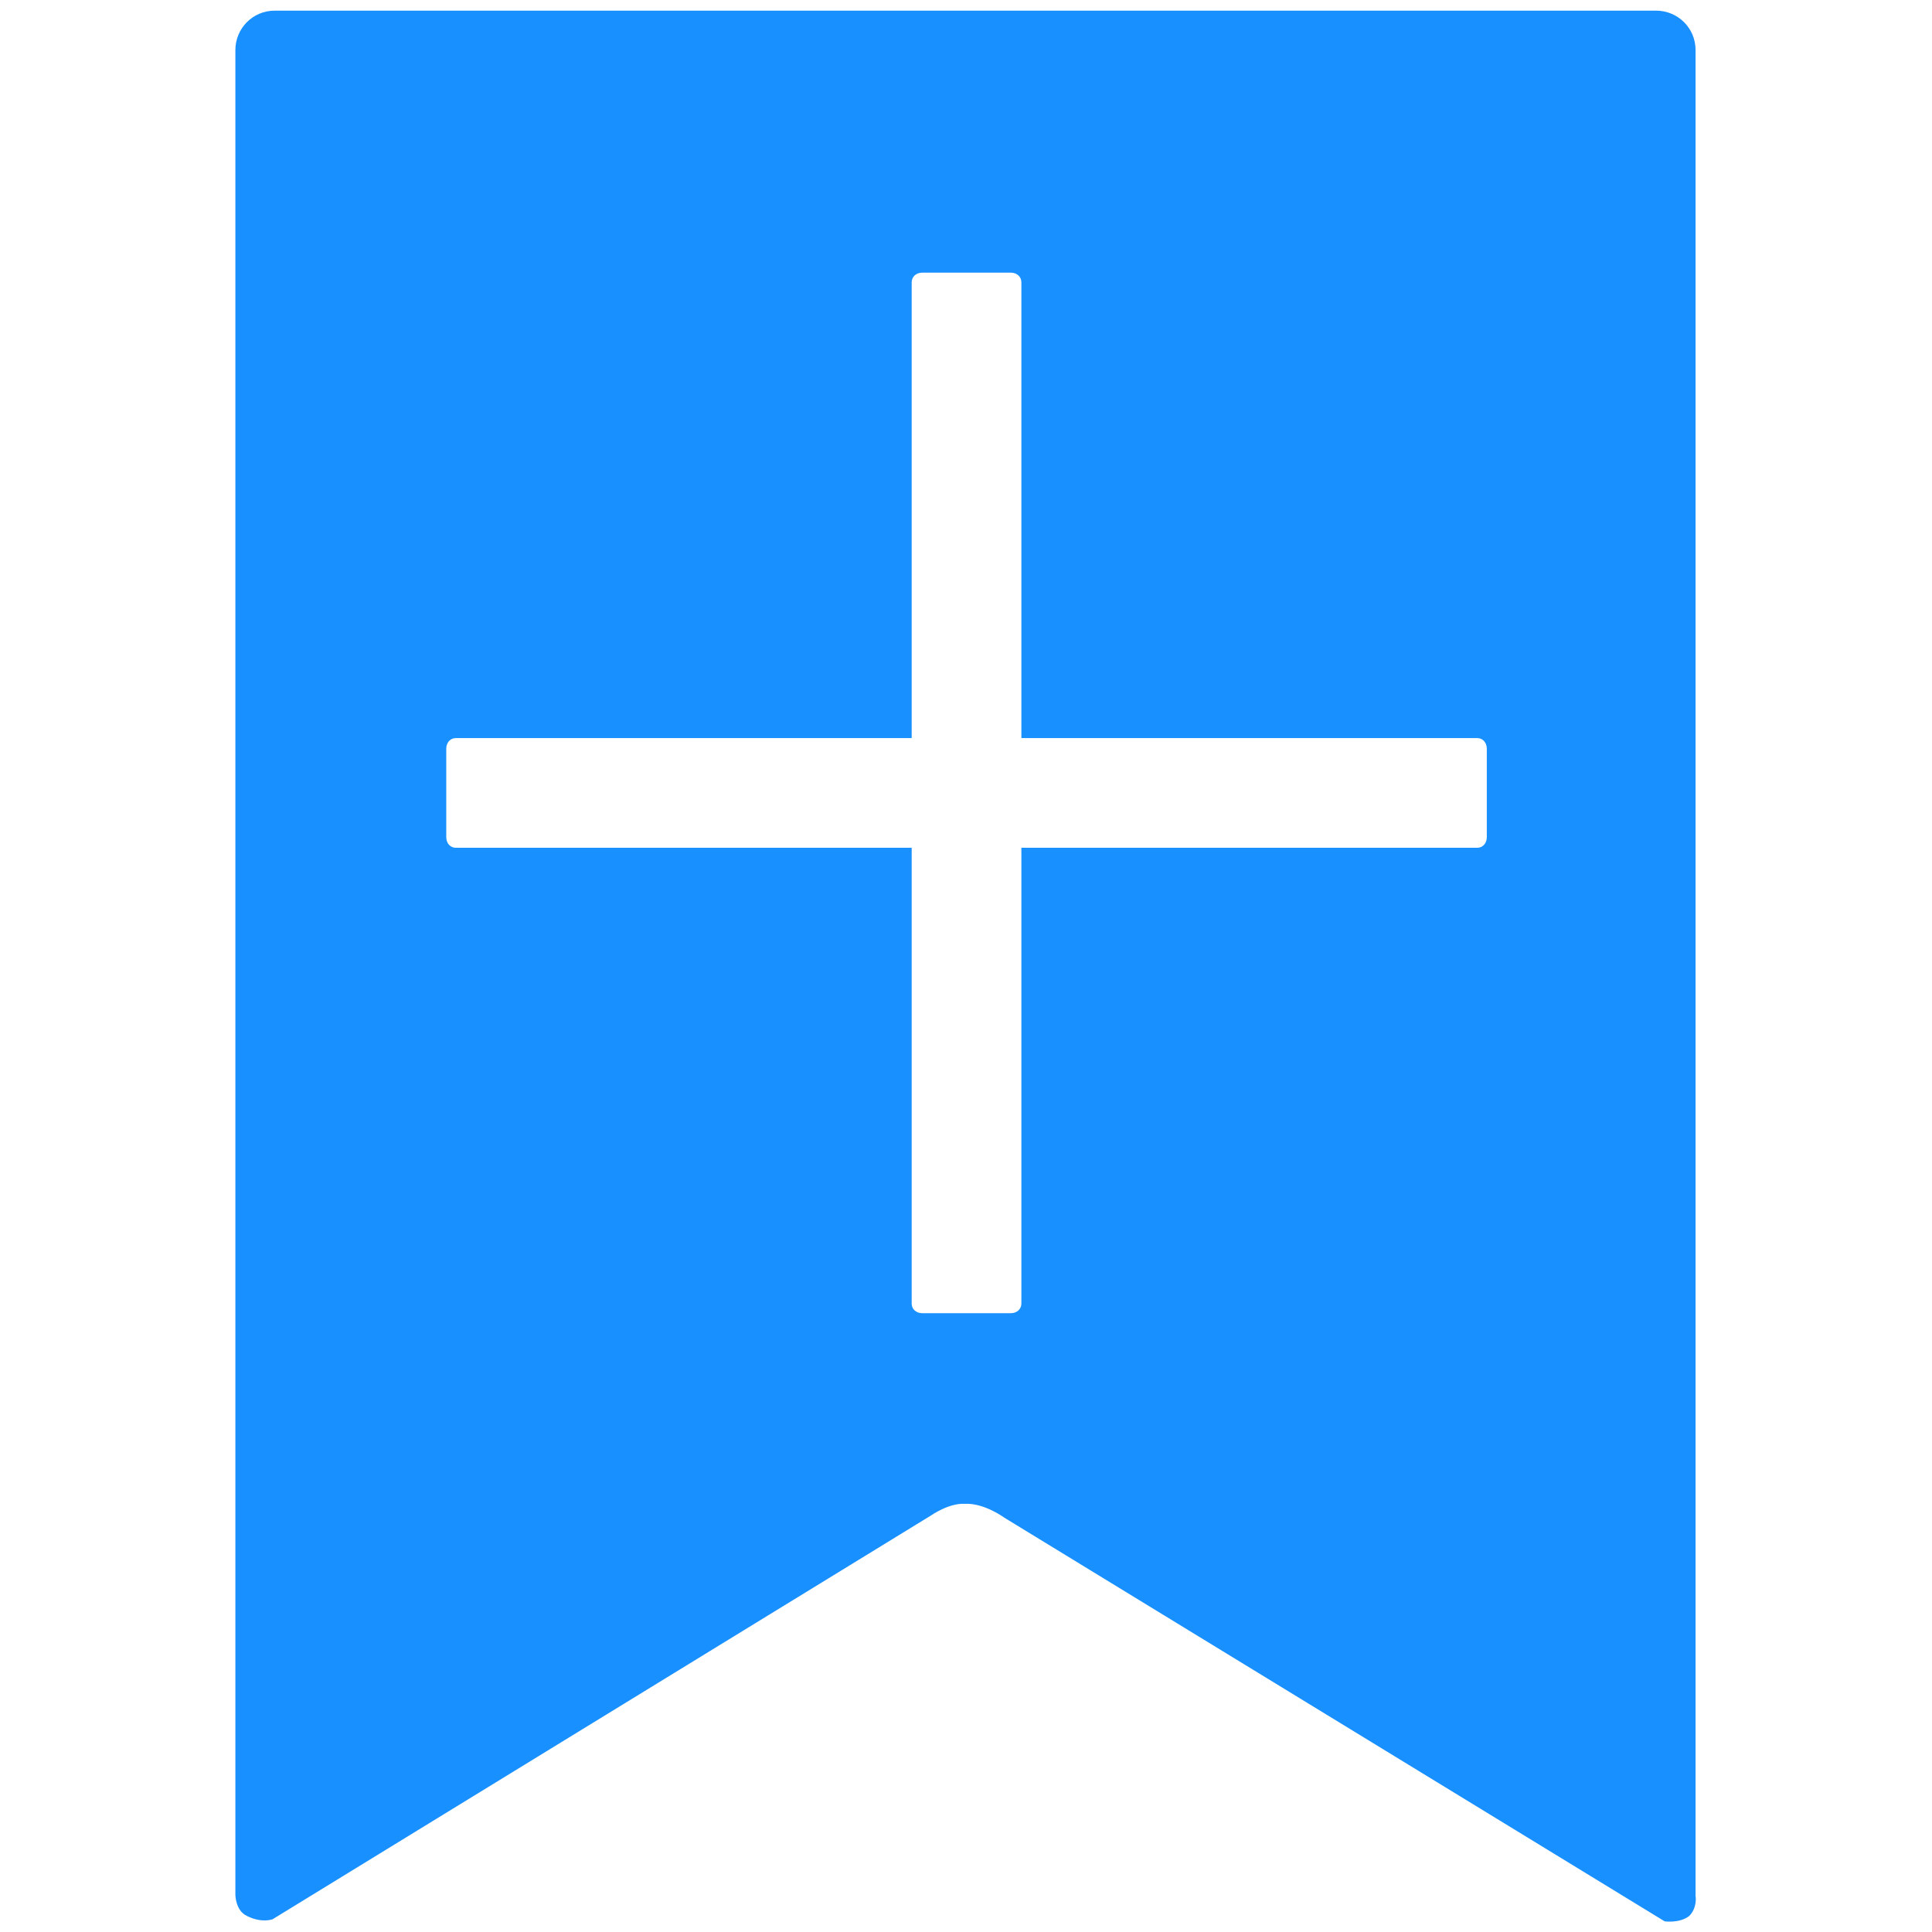 <svg t="1574046258362" class="icon" viewBox="0 0 1024 1024" version="1.1" xmlns="http://www.w3.org/2000/svg" p-id="1146" width="200" height="200"><path d="M898.681 1004.807l0-699.978L898.681 204.913 898.681 26.531c0-11.854-9.596-20.886-20.886-20.886L145.641 5.645c-11.854 0-20.886 9.596-20.886 20.886l0 977.711c0 0 0 8.467 6.209 11.29 7.903 3.951 13.548 1.693 13.548 1.693l348.86-213.945c0 0 9.596-6.774 18.064-6.209 10.161-0.564 20.886 7.338 20.886 7.338l349.989 213.945c0 0 7.903 1.129 12.983-2.822C899.81 1011.017 898.681 1004.807 898.681 1004.807zM788.04 443.696c0 3.387-2.258 5.645-5.08 5.645L541.354 449.341l0 241.605c0 2.822-2.258 5.08-5.645 5.08l-46.853 0c-3.387 0-5.645-2.258-5.645-5.08L483.211 449.341 241.605 449.341c-2.822 0-5.08-2.258-5.08-5.645l0-46.853c0-3.387 2.258-5.645 5.08-5.645l241.605 0L483.211 149.592c0-2.822 2.258-5.08 5.645-5.08l46.853 0c3.387 0 5.645 2.258 5.645 5.08l0 241.605 241.605 0c2.822 0 5.08 2.258 5.08 5.645L788.04 443.696z" p-id="1147" fill="#1890ff"></path></svg>